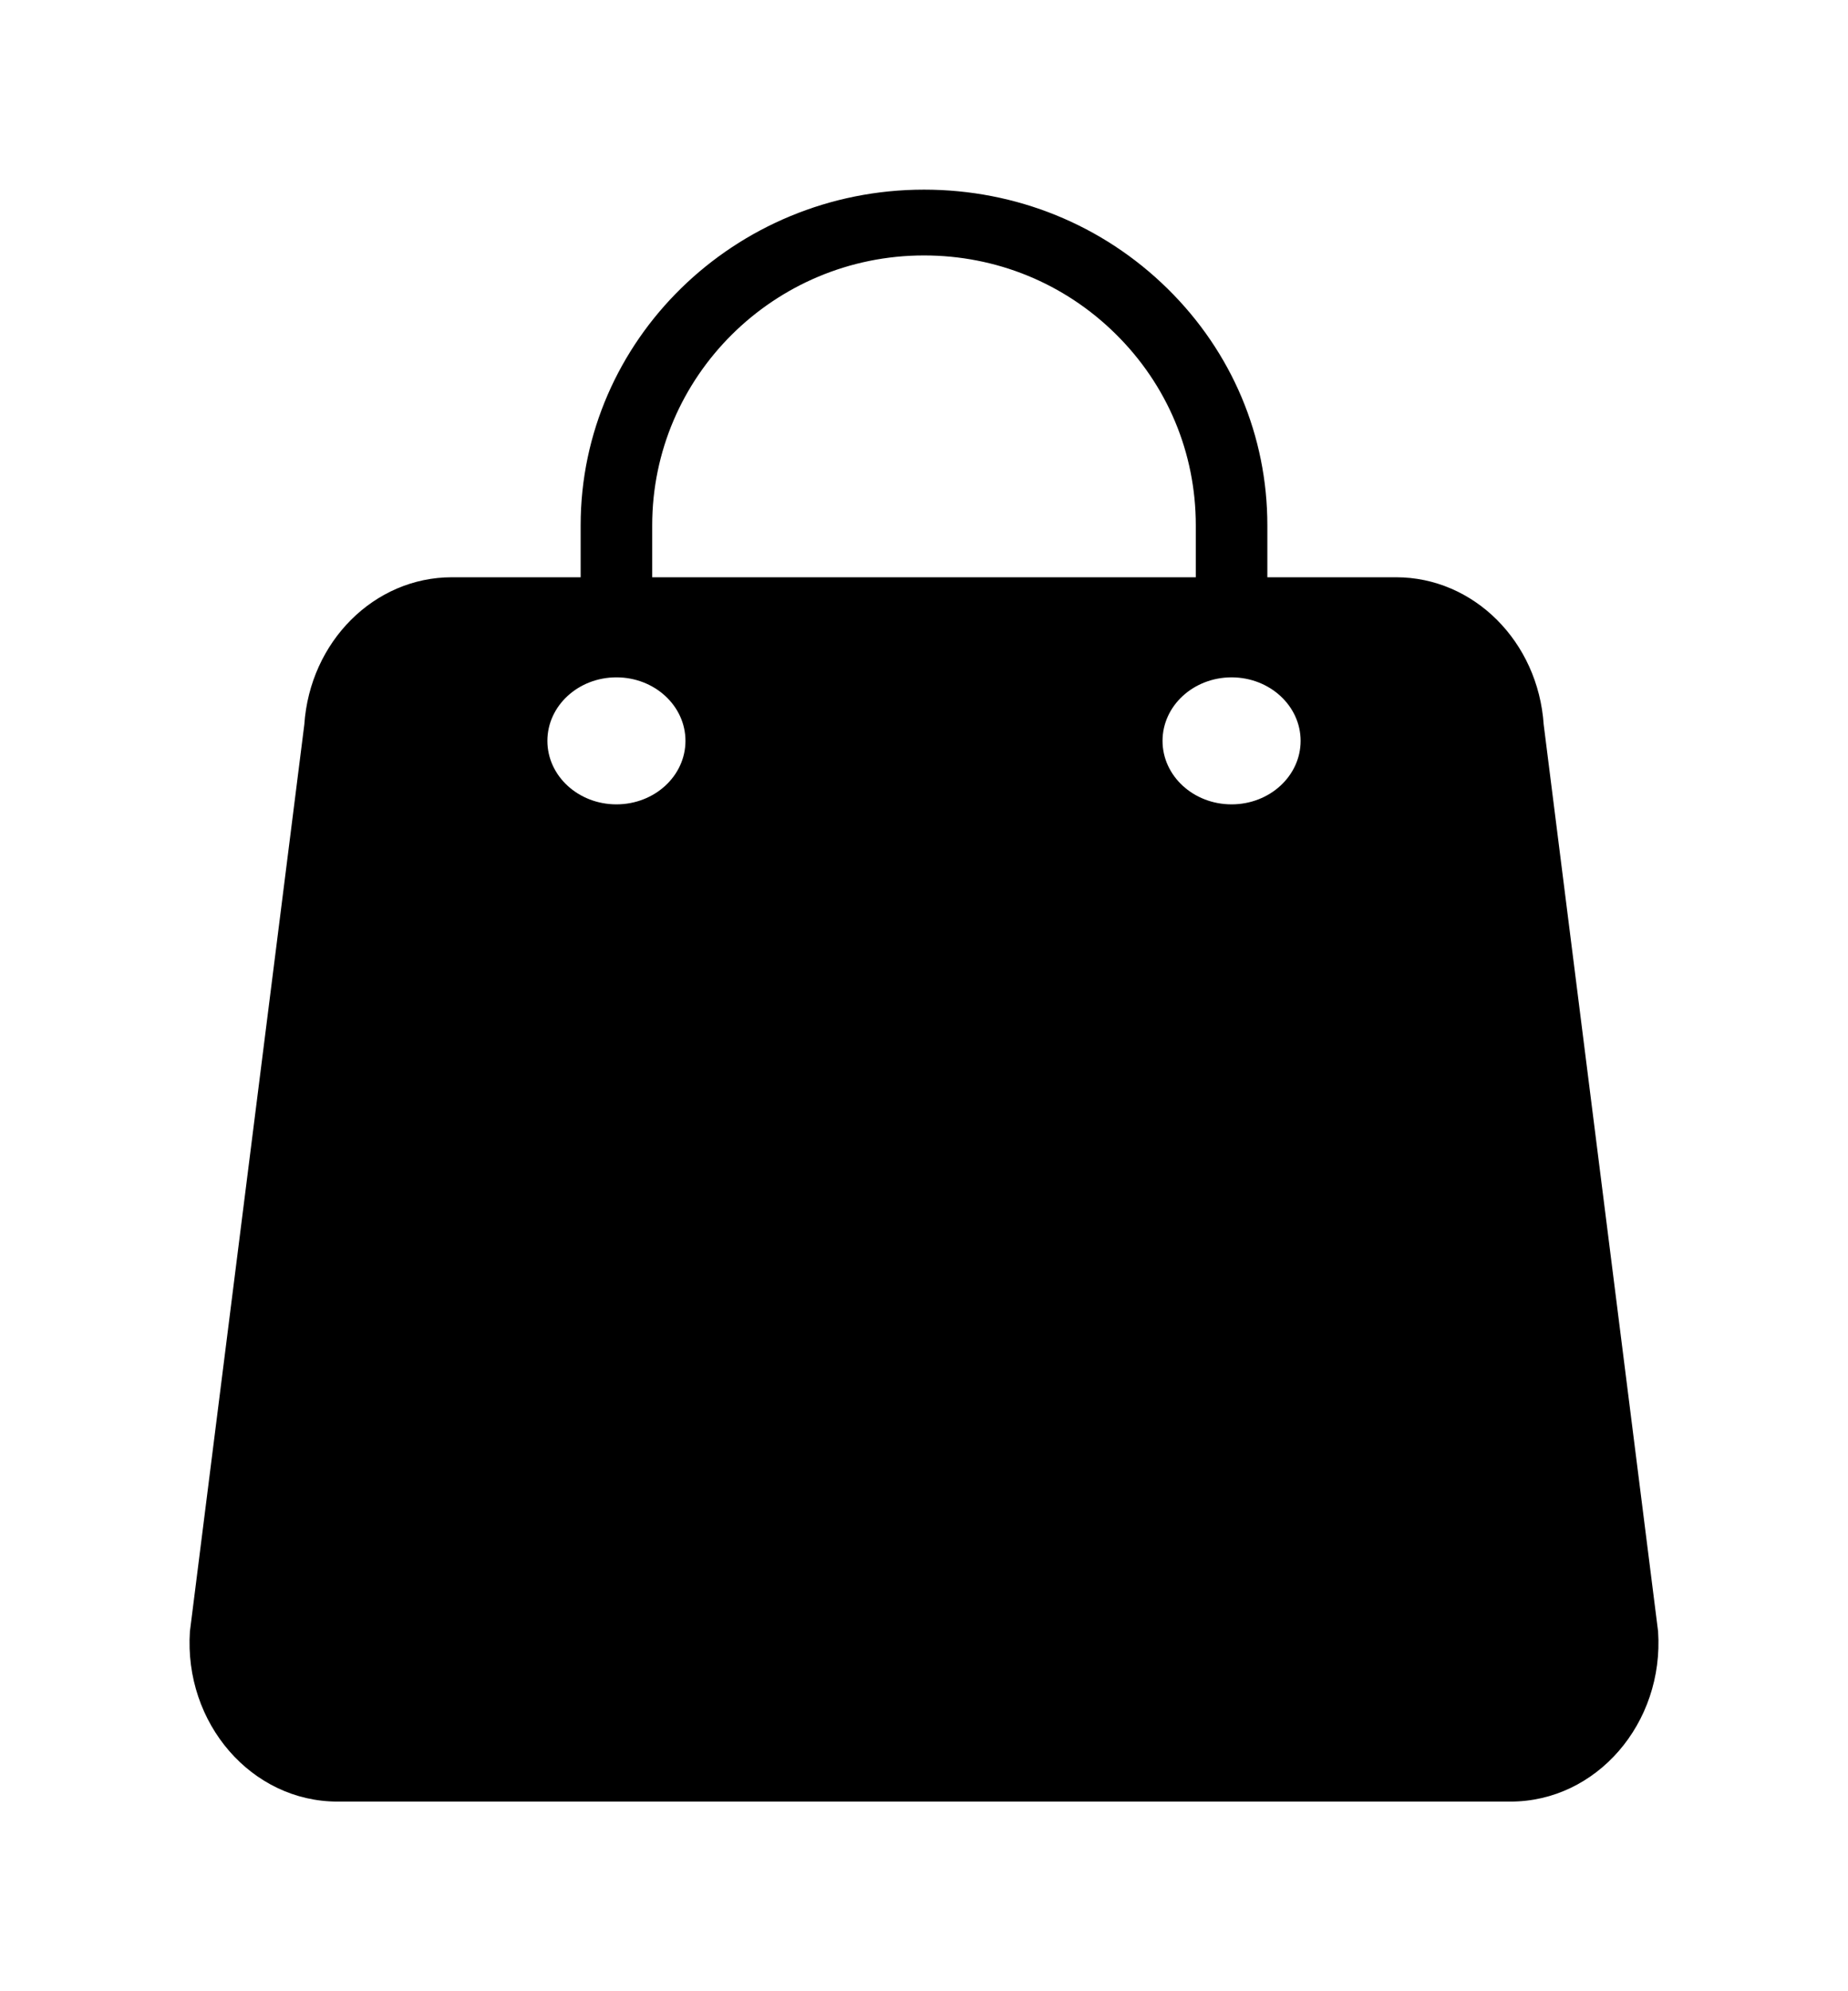 <svg width="39" height="42" viewBox="0 0 39 42" fill="none" xmlns="http://www.w3.org/2000/svg">
<g filter="url(#filter0_d_1_187)">
<path d="M34.992 30.409L32.578 11.284C32.46 9.532 31.101 8.176 29.463 8.176H26.746V7.08C26.746 5.198 25.999 3.426 24.642 2.091C23.271 0.742 21.445 0 19.5 0C15.505 0 12.254 3.177 12.254 7.08V8.176H9.536C7.899 8.176 6.54 9.532 6.422 11.284L4.008 30.409C3.878 32.349 5.309 34 7.122 34H31.877C33.691 34 35.122 32.349 34.992 30.409ZM13.764 7.08C13.764 3.941 16.337 1.388 19.5 1.388C21.023 1.388 22.456 1.973 23.538 3.038C24.633 4.115 25.236 5.551 25.236 7.08V8.176H13.764V7.08ZM13.009 12.966C12.204 12.966 11.552 12.366 11.552 11.627C11.552 10.887 12.204 10.287 13.009 10.287C13.814 10.287 14.466 10.887 14.466 11.627C14.466 12.366 13.814 12.966 13.009 12.966ZM25.991 12.966C25.186 12.966 24.534 12.366 24.534 11.627C24.534 10.888 25.184 10.29 25.987 10.287H25.995C26.798 10.29 27.448 10.888 27.448 11.627C27.448 12.366 26.796 12.966 25.991 12.966Z" fill="black"/>
</g>
<defs>
<filter id="filter0_d_1_187" x="0" y="0" width="39" height="42" filterUnits="userSpaceOnUse" color-interpolation-filters="sRGB">
<feFlood flood-opacity="0" result="BackgroundImageFix"/>
<feColorMatrix in="SourceAlpha" type="matrix" values="0 0 0 0 0 0 0 0 0 0 0 0 0 0 0 0 0 0 127 0" result="hardAlpha"/>
<feOffset dy="4"/>
<feGaussianBlur stdDeviation="2"/>
<feComposite in2="hardAlpha" operator="out"/>
<feColorMatrix type="matrix" values="0 0 0 0 0 0 0 0 0 0 0 0 0 0 0 0 0 0 0.25 0"/>
<feBlend mode="normal" in2="BackgroundImageFix" result="effect1_dropShadow_1_187"/>
<feBlend mode="normal" in="SourceGraphic" in2="effect1_dropShadow_1_187" result="shape"/>
</filter>
</defs>
</svg>
